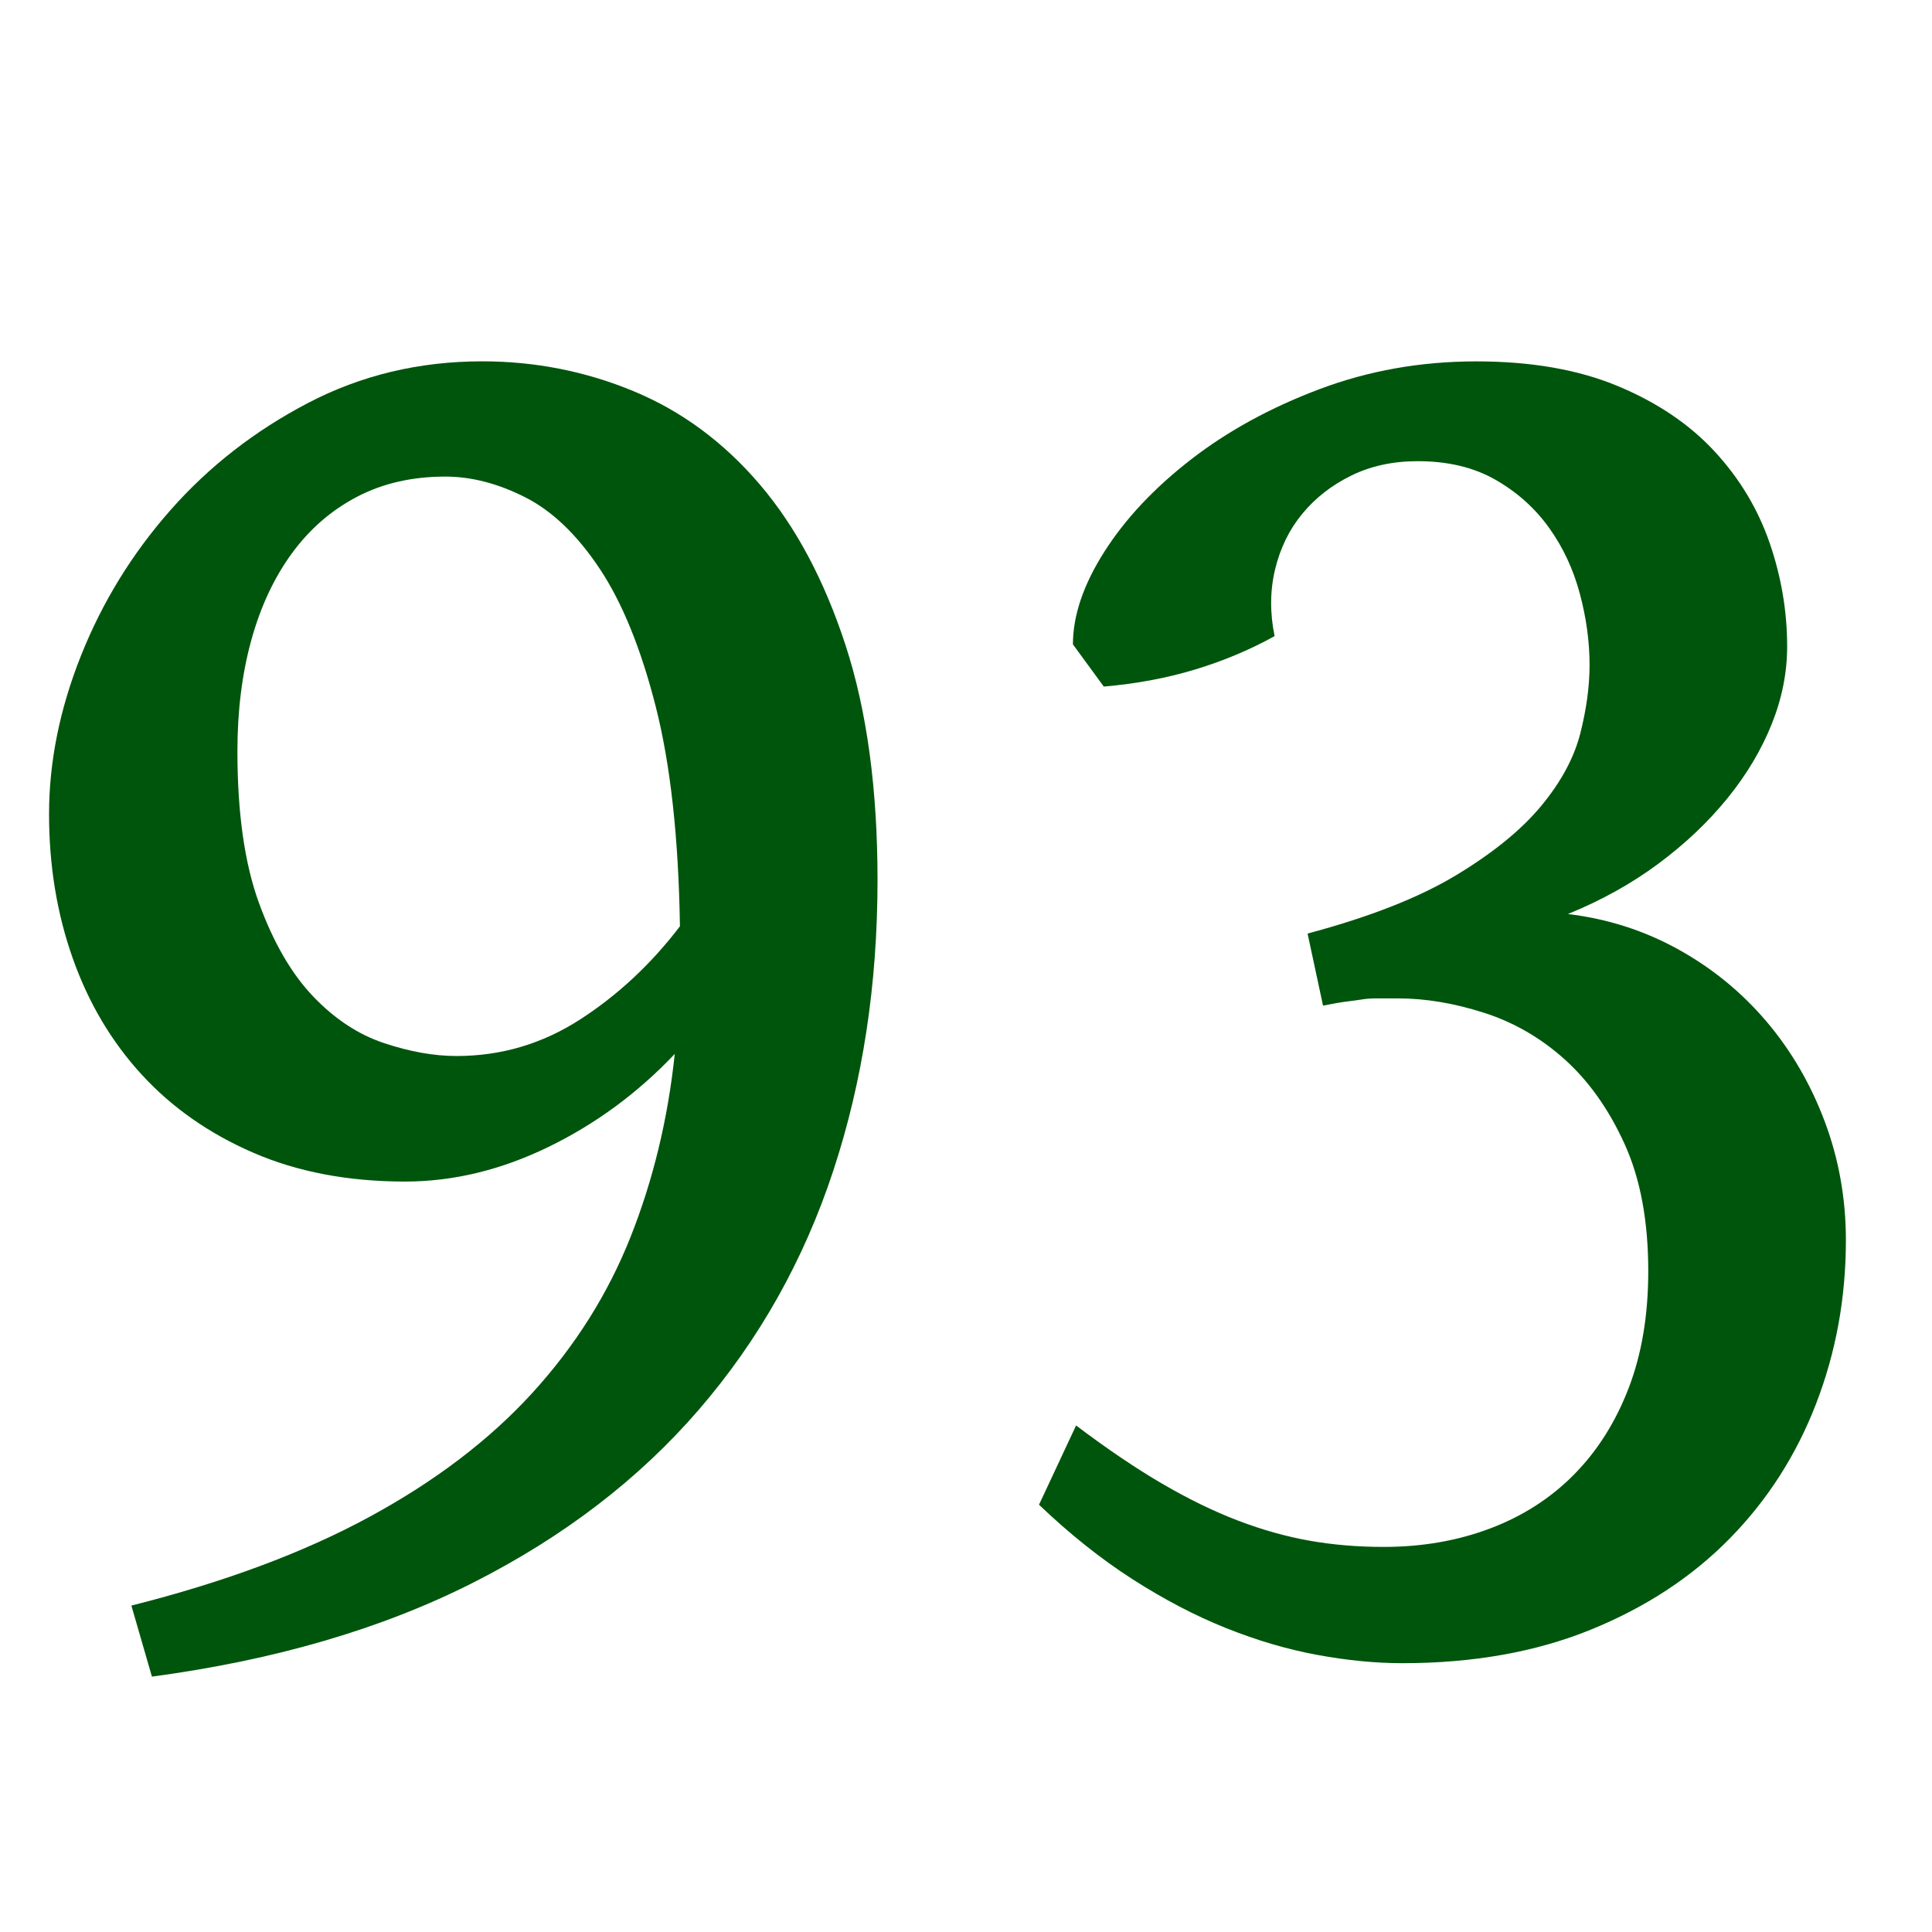 <?xml version="1.0" encoding="utf-8"?>
<!-- Generator: Adobe Illustrator 16.0.0, SVG Export Plug-In . SVG Version: 6.00 Build 0)  -->
<!DOCTYPE svg PUBLIC "-//W3C//DTD SVG 1.1//EN" "http://www.w3.org/Graphics/SVG/1.1/DTD/svg11.dtd">
<svg version="1.1" id="Layer_1" xmlns="http://www.w3.org/2000/svg" xmlns:xlink="http://www.w3.org/1999/xlink" x="0px" y="0px"
	 width="44px" height="44px" viewBox="-3.057 0.034 44 44" enable-background="new -3.057 0.034 44 44" xml:space="preserve">
<g>
	<path fill="#00550C" d="M16.928,20.076c0,2.375-0.336,4.583-1.008,6.622s-1.691,3.852-3.059,5.438
		c-1.368,1.586-3.086,2.902-5.157,3.949s-4.504,1.758-7.301,2.133L-0.065,36.6c2.109-0.531,3.914-1.203,5.414-2.016
		s2.738-1.754,3.715-2.824s1.723-2.254,2.238-3.551s0.852-2.688,1.008-4.172c-0.844,0.891-1.805,1.598-2.883,2.121
		s-2.164,0.785-3.258,0.785c-1.297,0-2.449-0.219-3.457-0.656s-1.855-1.031-2.543-1.781s-1.211-1.633-1.57-2.649
		c-0.359-1.016-0.539-2.109-0.539-3.281c0-1.188,0.242-2.391,0.727-3.609s1.164-2.324,2.039-3.316s1.918-1.805,3.129-2.438
		S6.49,8.263,7.927,8.263c1.203,0,2.352,0.227,3.445,0.68c1.094,0.453,2.051,1.16,2.872,2.121s1.473,2.184,1.957,3.668
		S16.928,17.998,16.928,20.076z M7.341,24.084c1.016,0,1.953-0.277,2.813-0.832s1.617-1.262,2.274-2.122
		c-0.031-2.016-0.215-3.684-0.551-5.004c-0.336-1.32-0.762-2.367-1.277-3.141S9.517,11.669,8.9,11.357s-1.223-0.469-1.816-0.469
		c-0.75,0-1.418,0.152-2.004,0.457s-1.082,0.734-1.488,1.289s-0.715,1.215-0.926,1.98s-0.316,1.609-0.316,2.531
		c0,1.406,0.164,2.559,0.492,3.457s0.738,1.605,1.23,2.122c0.492,0.516,1.031,0.871,1.617,1.066S6.826,24.084,7.341,24.084z"/>
	<path fill="#00550C" d="M38.982,28.279c0,1.313-0.227,2.555-0.68,3.727s-1.109,2.195-1.969,3.07s-1.914,1.566-3.164,2.074
		s-2.68,0.762-4.289,0.762c-0.609,0-1.254-0.063-1.934-0.188s-1.371-0.328-2.074-0.609s-1.414-0.652-2.133-1.113
		s-1.43-1.027-2.133-1.699l0.844-1.805c0.703,0.531,1.355,0.973,1.957,1.324s1.18,0.633,1.734,0.844s1.098,0.363,1.629,0.457
		s1.094,0.141,1.688,0.141c0.875,0,1.684-0.141,2.426-0.422s1.379-0.691,1.91-1.23s0.945-1.195,1.242-1.969s0.445-1.66,0.445-2.66
		c0-1.141-0.18-2.105-0.539-2.895s-0.813-1.43-1.359-1.922s-1.16-0.848-1.84-1.066s-1.332-0.328-1.957-0.328h-0.516
		c-0.109,0-0.211,0.008-0.305,0.023s-0.207,0.031-0.34,0.047s-0.316,0.047-0.551,0.094l-0.352-1.641
		c1.406-0.375,2.531-0.816,3.375-1.324s1.492-1.035,1.945-1.582s0.75-1.098,0.891-1.652s0.211-1.074,0.211-1.559
		c0-0.531-0.074-1.074-0.223-1.629s-0.383-1.055-0.703-1.5s-0.727-0.809-1.219-1.09s-1.082-0.422-1.77-0.422
		c-0.563,0-1.066,0.109-1.512,0.328s-0.816,0.508-1.113,0.867s-0.504,0.781-0.621,1.266s-0.121,0.992-0.012,1.523
		c-0.563,0.313-1.168,0.566-1.816,0.762s-1.34,0.324-2.074,0.387l-0.703-0.961c0-0.656,0.238-1.359,0.715-2.109
		s1.133-1.449,1.969-2.098s1.813-1.184,2.93-1.605s2.309-0.633,3.574-0.633c1.25,0,2.324,0.188,3.223,0.563s1.633,0.871,2.203,1.488
		s0.988,1.313,1.254,2.086s0.398,1.559,0.398,2.355c0,0.594-0.117,1.184-0.352,1.77s-0.57,1.148-1.008,1.688
		s-0.961,1.035-1.57,1.488s-1.297,0.836-2.063,1.148c0.906,0.109,1.746,0.379,2.52,0.809s1.441,0.977,2.004,1.641
		s1.004,1.422,1.324,2.273S38.982,27.326,38.982,28.279z"/>
</g>
</svg>
